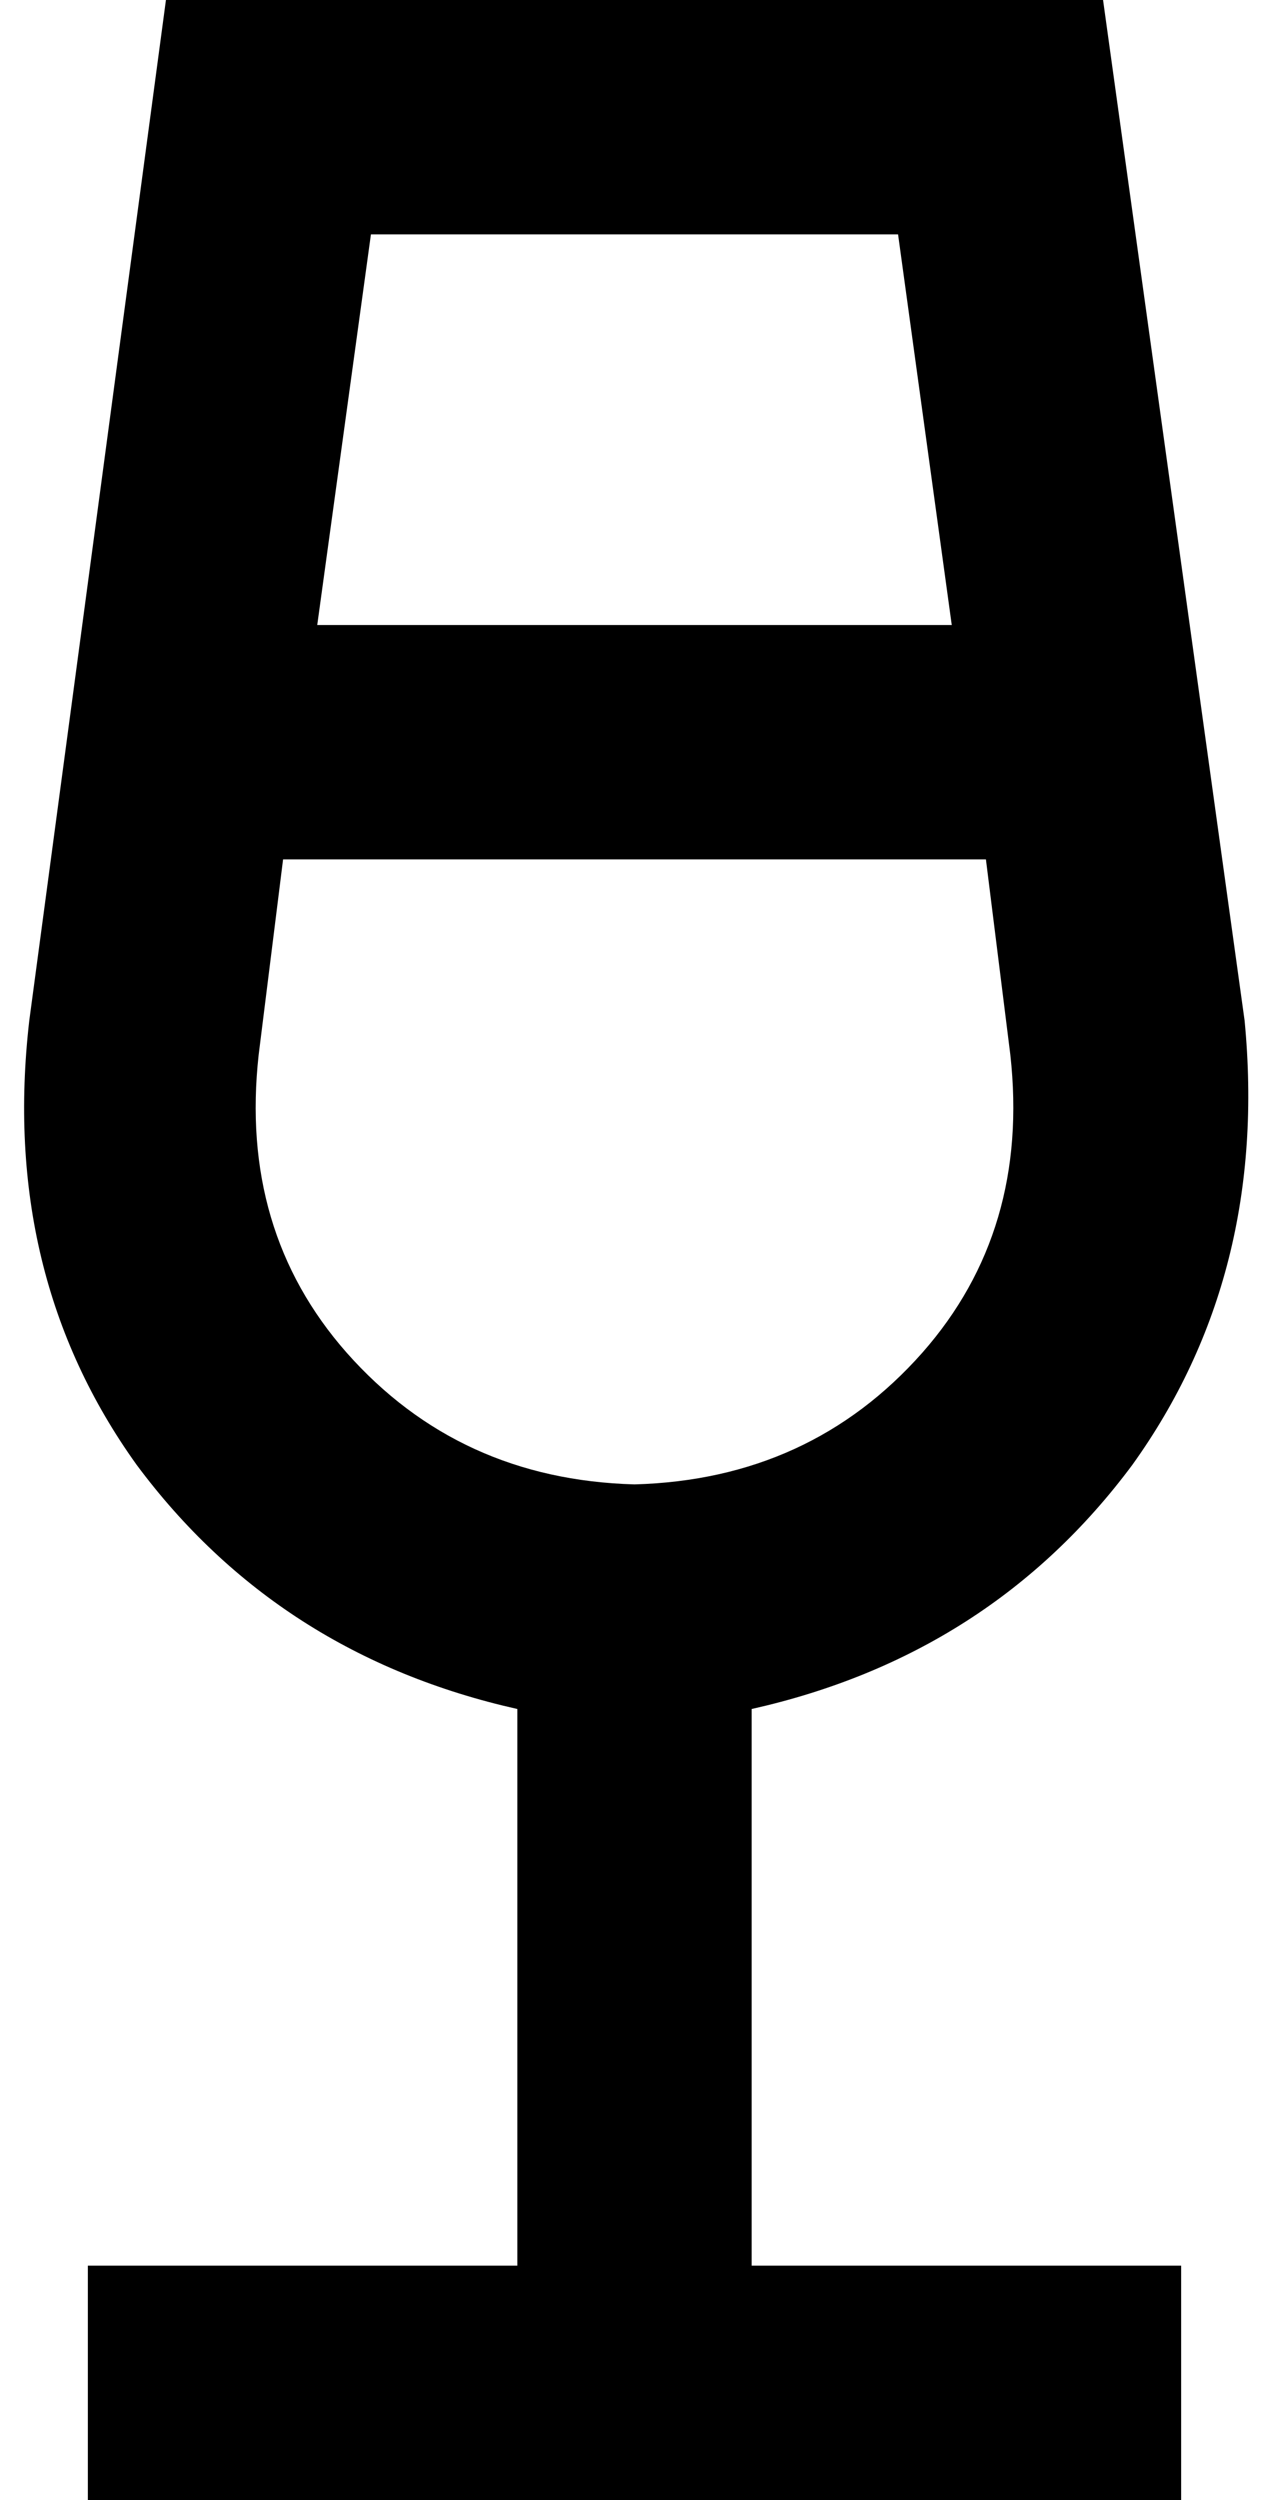 <svg viewBox="0 0 260 512">
  <path
    d="M 58 176 L 202 176 L 207 216 Q 211 252 189 277 Q 166 303 130 304 Q 94 303 71 277 Q 49 252 53 216 L 58 176 L 58 176 Z M 65 128 L 76 48 L 184 48 L 195 128 L 65 128 L 65 128 Z M 34 0 L 6 209 Q 0 261 28 300 Q 57 339 106 350 L 106 464 L 42 464 L 18 464 L 18 512 L 42 512 L 130 512 L 218 512 L 242 512 L 242 464 L 218 464 L 154 464 L 154 350 Q 203 339 232 300 Q 260 261 255 209 L 226 0 L 34 0 L 34 0 Z"
  />
</svg>